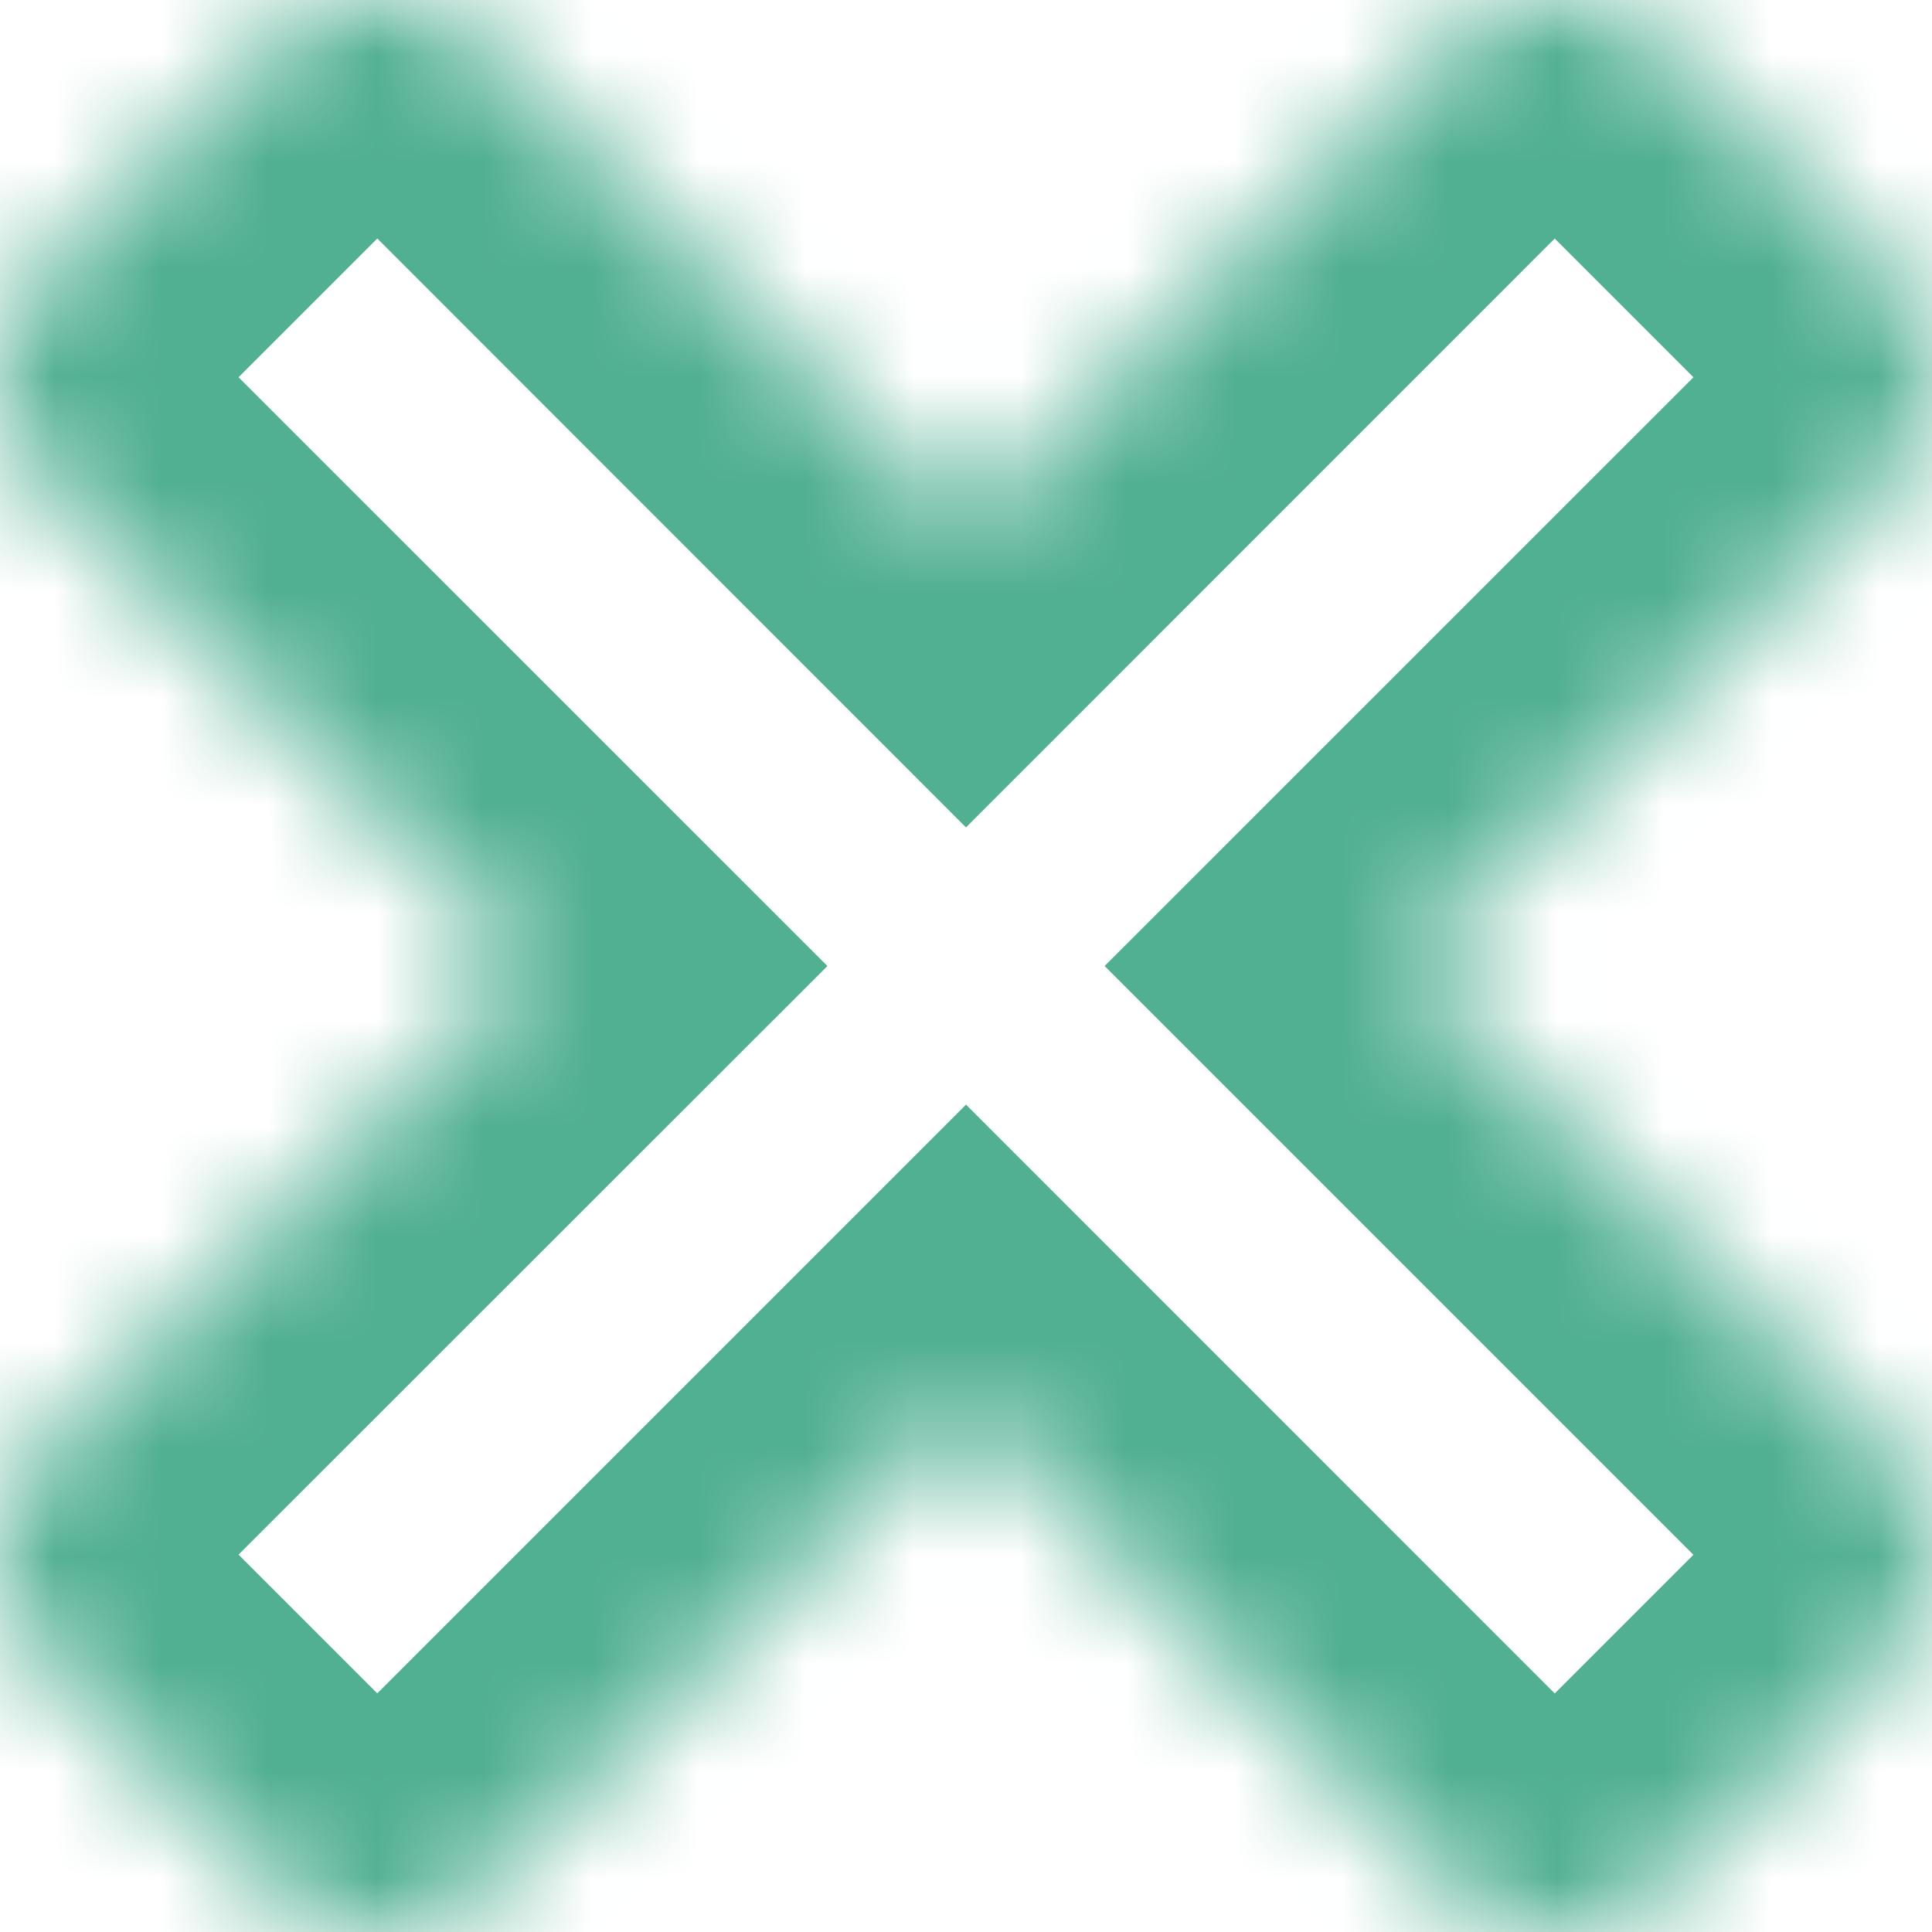 <svg width="18" height="18" xmlns="http://www.w3.org/2000/svg"><defs><mask fill="#fff" id="a"><path d="M17.576 13.455c.283.282.424.626.424 1.03s-.141.747-.424 1.03l-2.06 2.06a1.403 1.403 0 01-1.031.425 1.4 1.4 0 01-1.03-.424L9 13.12l-4.455 4.455a1.403 1.403 0 01-1.03.424c-.404 0-.747-.141-1.03-.424l-2.06-2.06A1.403 1.403 0 010 14.484a1.4 1.4 0 01.424-1.03L4.88 9 .424 4.545A1.403 1.403 0 010 3.515c0-.404.141-.747.424-1.03l2.06-2.06A1.403 1.403 0 013.516 0a1.4 1.4 0 011.03.424L9 4.88 13.455.424A1.403 1.403 0 0114.485 0c.404 0 .747.141 1.03.424l2.06 2.06c.284.284.425.627.425 1.031a1.4 1.4 0 01-.424 1.03L13.12 9l4.455 4.455z" fill-rule="evenodd"/></mask></defs><g fill="none"><path d="M17.576 13.455c.283.282.424.626.424 1.03s-.141.747-.424 1.03l-2.06 2.06a1.403 1.403 0 01-1.031.425 1.4 1.4 0 01-1.03-.424L9 13.12l-4.455 4.455a1.403 1.403 0 01-1.03.424c-.404 0-.747-.141-1.03-.424l-2.06-2.06A1.403 1.403 0 010 14.484a1.4 1.4 0 01.424-1.03L4.88 9 .424 4.545A1.403 1.403 0 010 3.515c0-.404.141-.747.424-1.03l2.06-2.06A1.403 1.403 0 013.516 0a1.4 1.4 0 011.03.424L9 4.88 13.455.424A1.403 1.403 0 0114.485 0c.404 0 .747.141 1.03.424l2.06 2.06c.284.284.425.627.425 1.031a1.4 1.4 0 01-.424 1.03L13.12 9l4.455 4.455z"/><path d="M17.576 13.455c.283.282.424.626.424 1.03s-.141.747-.424 1.03l-2.06 2.06a1.403 1.403 0 01-1.031.425 1.4 1.4 0 01-1.03-.424L9 13.12l-4.455 4.455a1.403 1.403 0 01-1.03.424c-.404 0-.747-.141-1.03-.424l-2.06-2.06A1.403 1.403 0 010 14.484a1.4 1.4 0 01.424-1.03L4.88 9 .424 4.545A1.403 1.403 0 010 3.515c0-.404.141-.747.424-1.03l2.06-2.06A1.403 1.403 0 013.516 0a1.4 1.4 0 011.03.424L9 4.88 13.455.424A1.403 1.403 0 0114.485 0c.404 0 .747.141 1.03.424l2.06 2.06c.284.284.425.627.425 1.031a1.4 1.4 0 01-.424 1.03L13.12 9l4.455 4.455z" stroke-width="4" stroke="#51af92" stroke-opacity=".996" mask="url(#a)"/></g></svg>